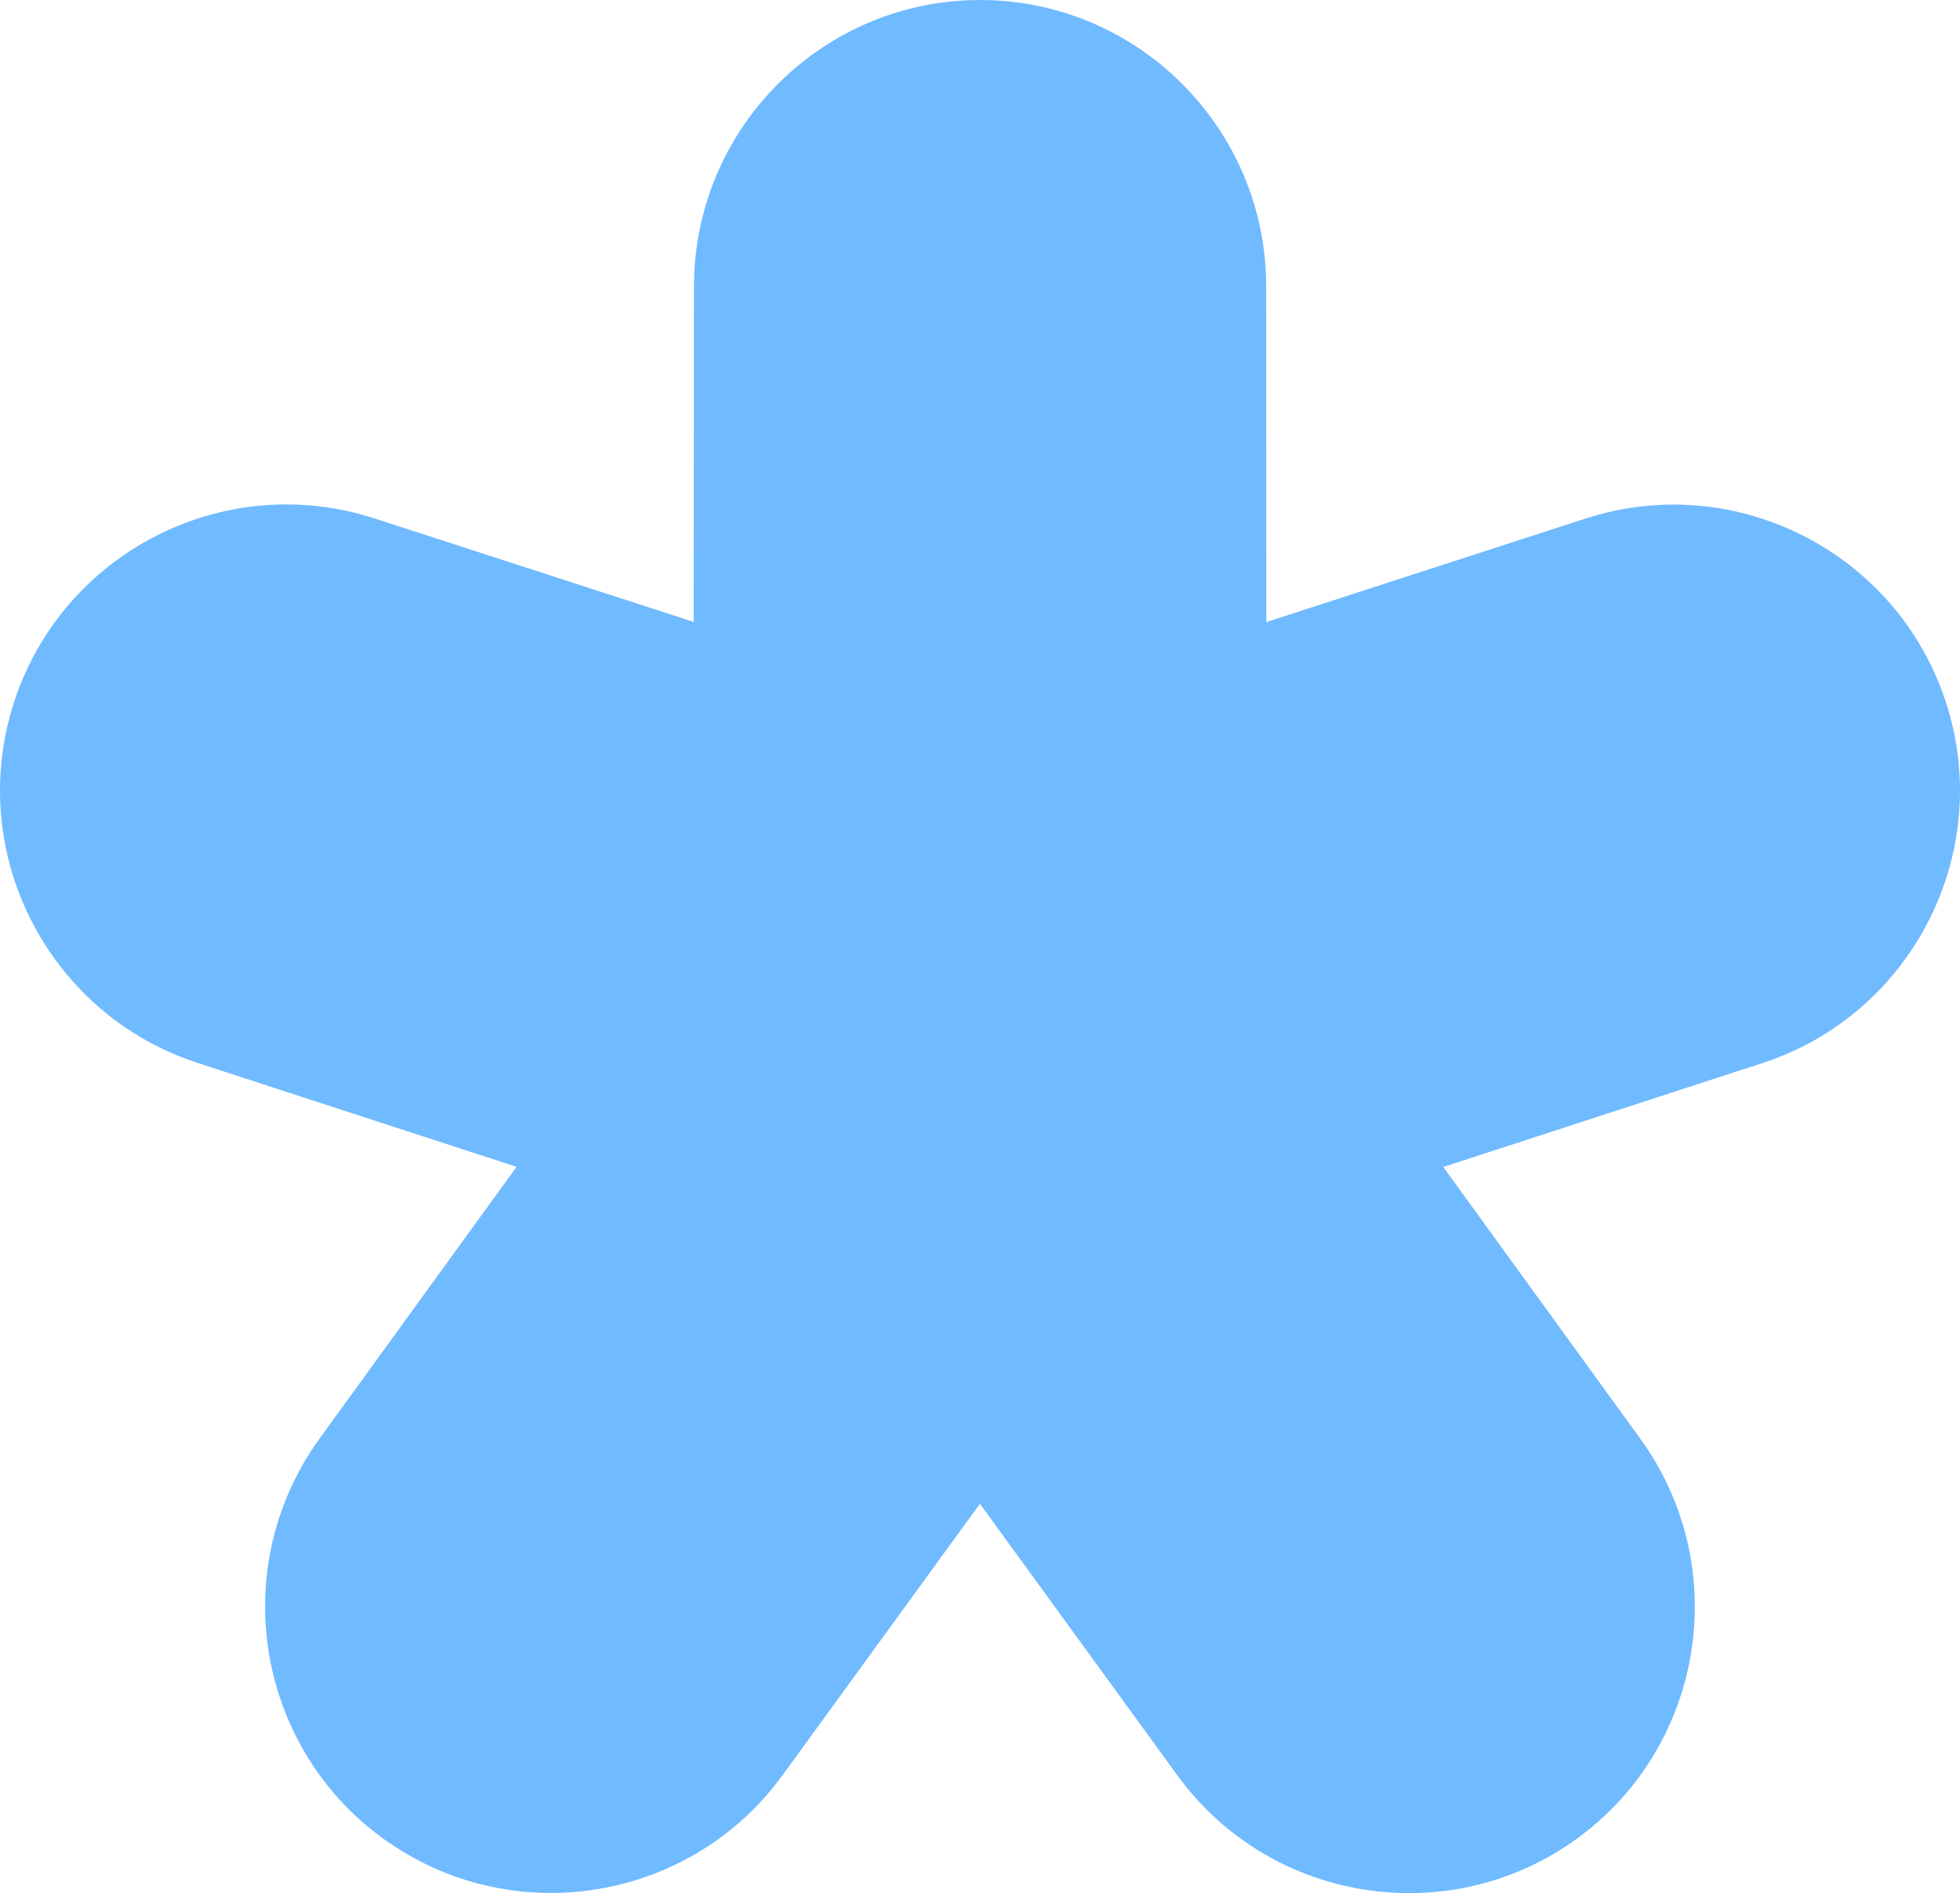 <svg width="233" height="225" viewBox="0 0 233 225" fill="none" xmlns="http://www.w3.org/2000/svg">
<path d="M45.526 218.498C51.547 222.87 58.536 224.98 65.474 224.98C75.916 224.98 86.221 220.2 92.853 211.217C92.872 211.198 92.89 211.178 92.907 211.157C92.923 211.136 92.939 211.115 92.954 211.094L92.977 211.061C92.993 211.039 93.008 211.017 93.023 210.996L116.491 178.725L139.959 210.996C139.982 211.031 140.006 211.058 140.029 211.088C140.04 211.102 140.05 211.116 140.061 211.132C151.115 226.188 172.355 229.505 187.473 218.515C202.608 207.526 205.992 186.278 195.074 171.104L195.05 171.066C195.03 171.034 195.014 171.01 194.989 170.985L171.572 138.696L209.512 126.346C227.334 120.545 237.129 101.305 231.33 83.476C225.532 65.648 206.315 55.849 188.476 61.633L150.537 73.933L150.52 34.006C150.502 15.259 135.248 0 116.508 0C97.768 0 82.514 15.259 82.497 34.023L82.463 73.916L44.523 61.616C44.508 61.616 44.49 61.613 44.472 61.608C44.448 61.601 44.423 61.592 44.404 61.582C26.599 55.866 7.451 65.665 1.669 83.46C-4.113 101.254 5.614 120.426 23.351 126.278C23.367 126.283 23.382 126.289 23.396 126.295L23.459 126.319L23.487 126.329L61.41 138.679L37.993 170.968C37.984 170.985 37.972 171.002 37.959 171.019C37.946 171.036 37.934 171.053 37.925 171.07C26.99 186.244 30.392 207.509 45.526 218.498Z" fill="#70BAFF"/>
</svg>
